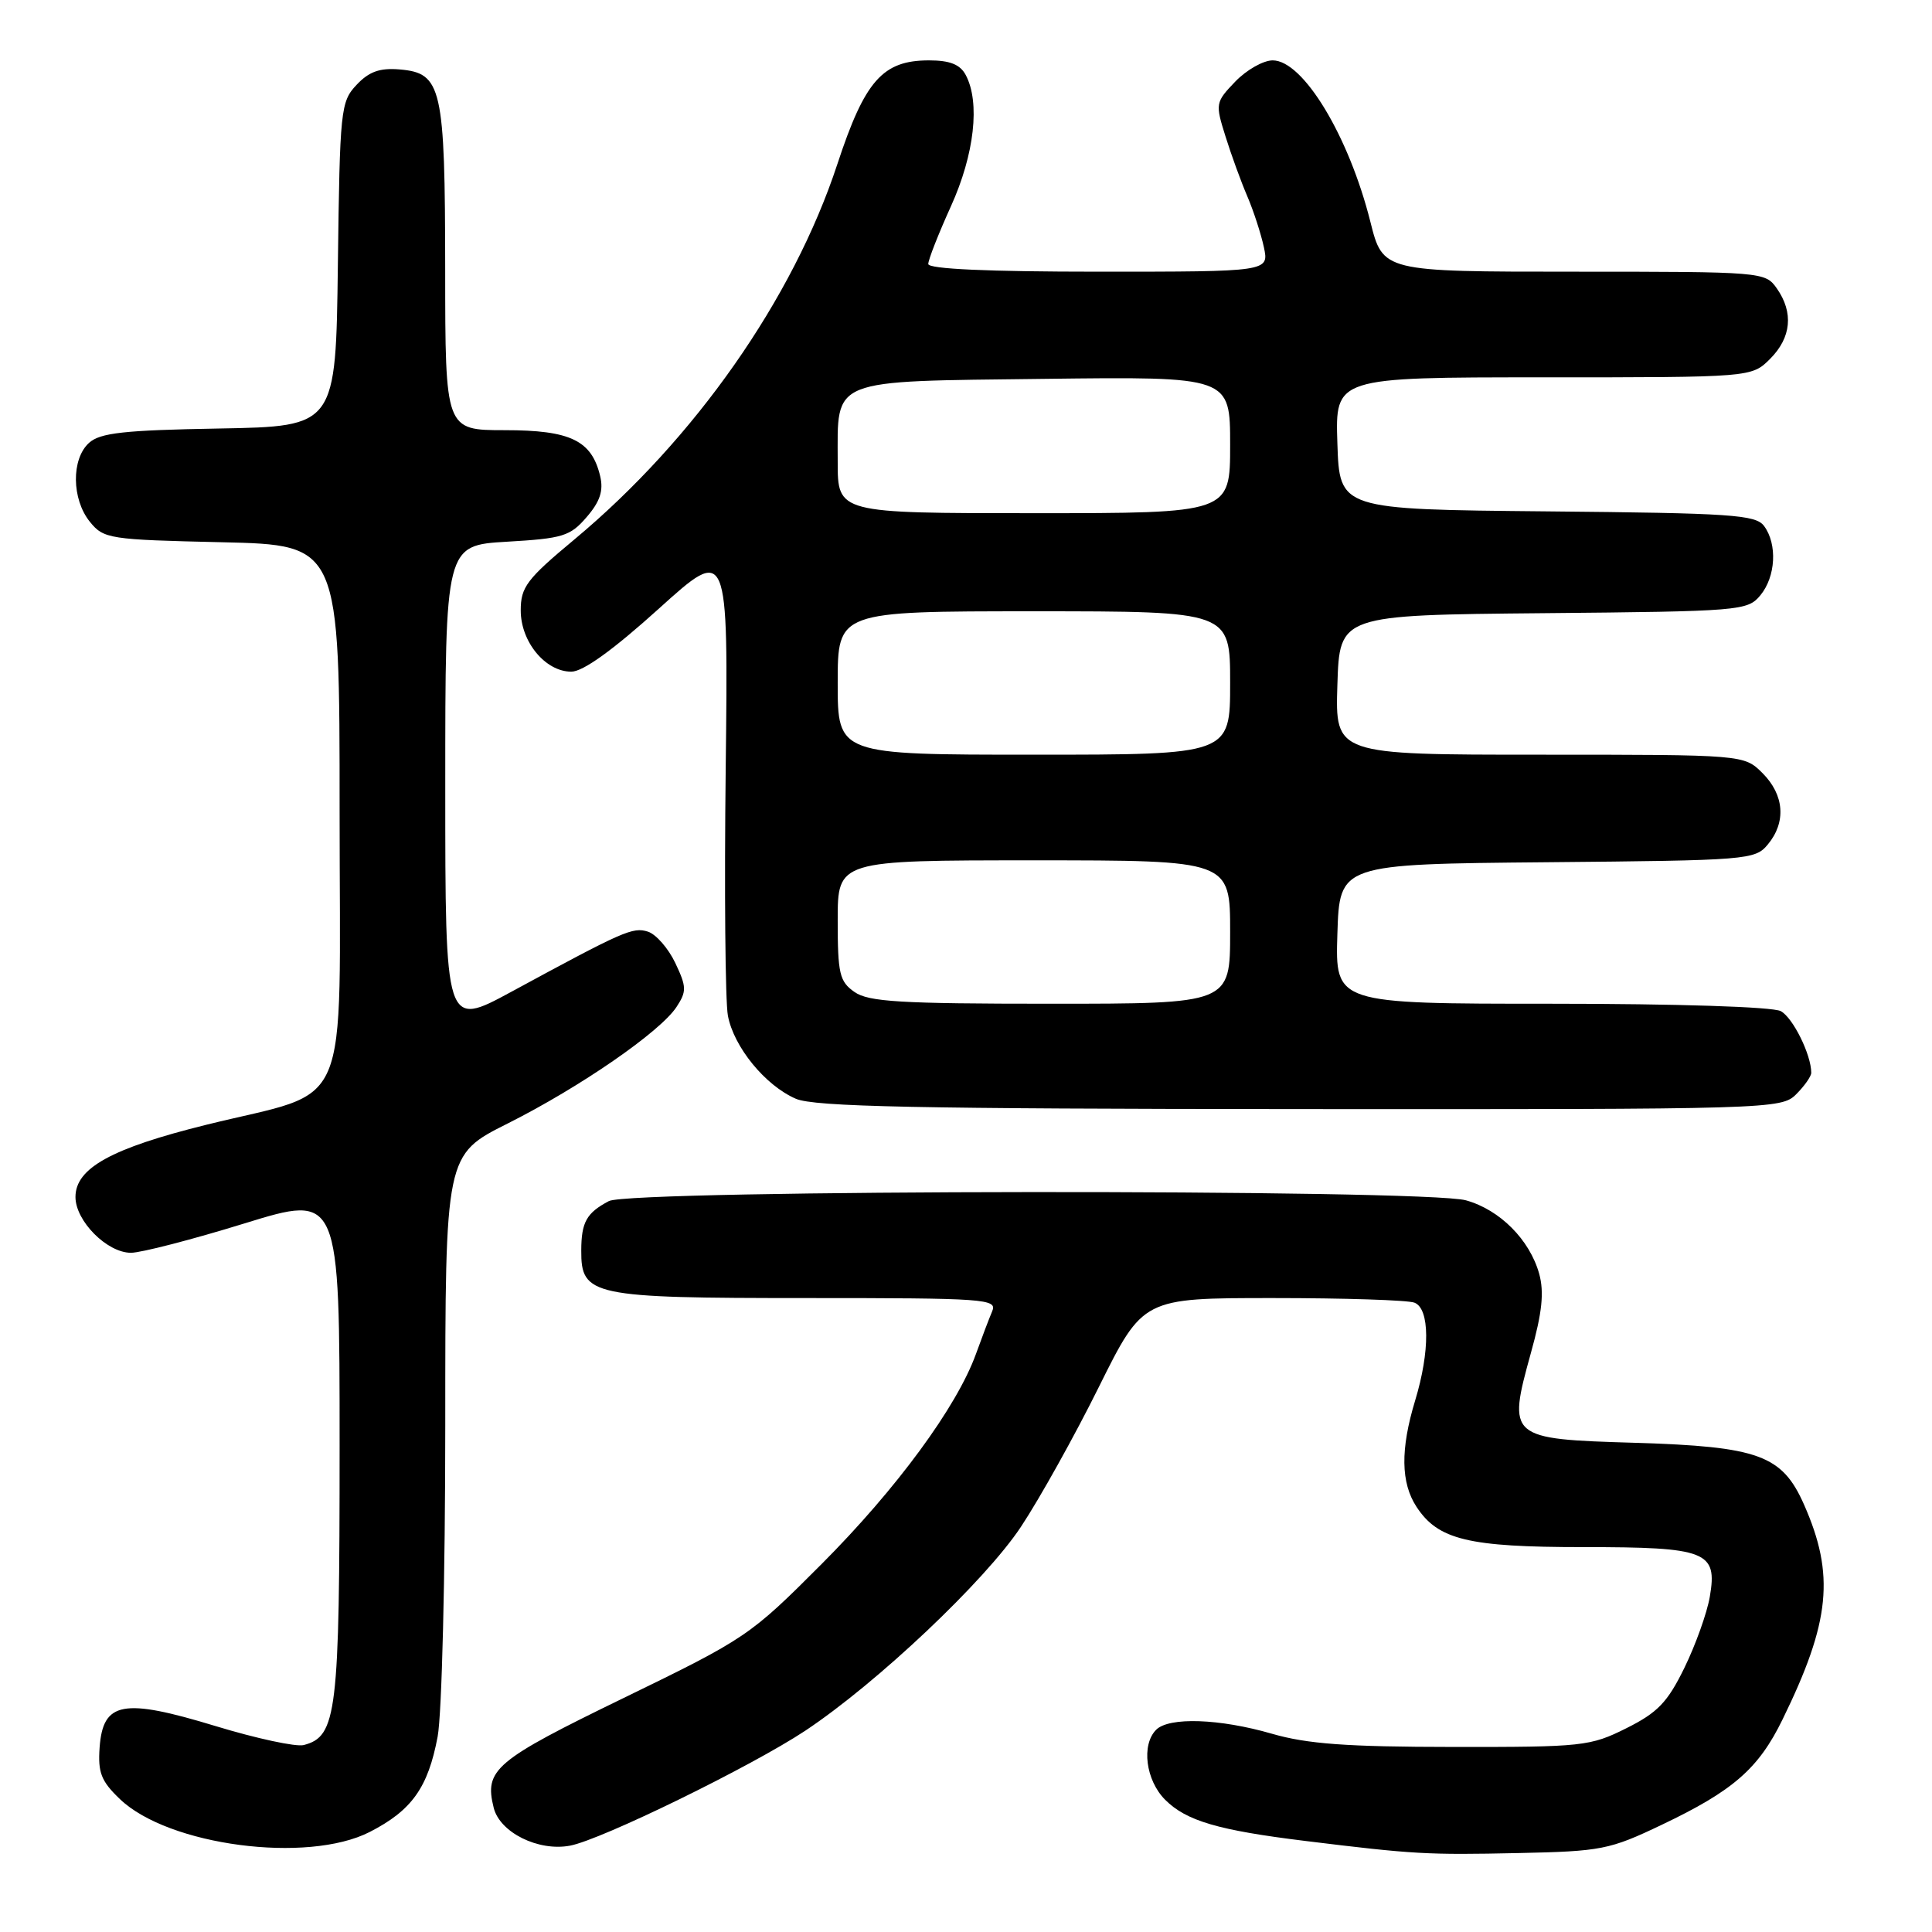 <?xml version="1.0" encoding="UTF-8" standalone="no"?>
<!DOCTYPE svg PUBLIC "-//W3C//DTD SVG 1.1//EN" "http://www.w3.org/Graphics/SVG/1.1/DTD/svg11.dtd" >
<svg xmlns="http://www.w3.org/2000/svg" xmlns:xlink="http://www.w3.org/1999/xlink" version="1.1" viewBox="0 0 256 256">
 <g >
 <path fill="currentColor"
d=" M 220.18 241.80 C 229.65 237.29 233.01 234.37 236.20 227.83 C 242.54 214.87 243.15 208.66 239.04 199.36 C 236.14 192.81 233.05 191.68 216.68 191.18 C 199.87 190.68 199.73 190.56 202.86 179.24 C 204.35 173.90 204.62 171.22 203.95 168.78 C 202.69 164.27 198.74 160.30 194.25 159.05 C 188.77 157.53 83.59 157.62 80.68 159.15 C 77.72 160.71 77.03 161.94 77.02 165.69 C 76.99 171.71 78.37 172.00 106.83 172.00 C 130.62 172.00 132.17 172.11 131.47 173.75 C 131.06 174.71 130.09 177.27 129.31 179.43 C 126.77 186.43 118.80 197.28 108.89 207.22 C 99.39 216.75 98.85 217.11 82.66 224.98 C 65.53 233.31 64.15 234.47 65.42 239.55 C 66.24 242.82 71.34 245.35 75.53 244.56 C 79.69 243.78 99.54 234.07 106.70 229.33 C 116.22 223.00 130.53 209.48 135.28 202.31 C 137.76 198.57 142.42 190.21 145.62 183.75 C 151.46 172.00 151.46 172.00 168.65 172.00 C 178.10 172.00 186.55 172.27 187.42 172.61 C 189.46 173.39 189.50 179.04 187.51 185.59 C 185.55 192.05 185.61 196.48 187.70 199.67 C 190.56 204.03 194.57 205.00 209.78 205.00 C 226.17 205.00 227.59 205.56 226.56 211.57 C 226.19 213.73 224.67 217.97 223.19 221.00 C 220.96 225.56 219.65 226.93 215.50 229.00 C 210.72 231.39 209.72 231.50 192.50 231.48 C 178.44 231.47 173.20 231.08 168.54 229.73 C 161.61 227.72 154.91 227.49 153.20 229.20 C 151.21 231.19 151.81 235.90 154.39 238.48 C 157.19 241.28 161.41 242.52 173.00 243.94 C 187.31 245.70 189.11 245.80 201.18 245.54 C 212.19 245.31 213.27 245.10 220.18 241.80 Z  M 48.98 242.75 C 54.57 239.89 56.72 236.87 57.99 230.11 C 58.55 227.12 59.00 208.78 59.00 188.87 C 59.00 153.02 59.00 153.02 67.25 148.88 C 76.87 144.05 87.48 136.72 89.64 133.43 C 91.00 131.36 90.98 130.76 89.48 127.60 C 88.56 125.66 86.93 123.80 85.86 123.45 C 83.84 122.81 82.67 123.33 67.75 131.42 C 59.00 136.16 59.00 136.16 59.00 104.21 C 59.00 72.26 59.00 72.26 67.17 71.78 C 74.59 71.35 75.56 71.05 77.74 68.51 C 79.51 66.46 79.98 65.02 79.53 63.11 C 78.41 58.36 75.60 57.00 66.89 57.00 C 59.00 57.00 59.00 57.00 58.99 35.75 C 58.97 11.52 58.55 9.68 52.95 9.20 C 50.31 8.98 48.89 9.49 47.24 11.25 C 45.14 13.48 45.03 14.51 44.77 35.04 C 44.50 56.50 44.50 56.50 29.05 56.78 C 16.45 57.00 13.27 57.35 11.80 58.68 C 9.43 60.82 9.49 66.15 11.91 69.14 C 13.74 71.40 14.45 71.51 29.41 71.85 C 45.00 72.21 45.00 72.21 45.00 107.58 C 45.00 148.56 46.85 144.21 27.33 149.04 C 14.77 152.15 10.00 154.78 10.00 158.61 C 10.00 161.79 14.19 166.00 17.35 166.00 C 18.69 166.00 25.46 164.25 32.39 162.11 C 45.00 158.22 45.00 158.22 45.00 191.66 C 45.00 227.07 44.64 230.08 40.24 231.23 C 39.22 231.49 33.96 230.36 28.55 228.71 C 16.29 224.98 13.65 225.47 13.20 231.54 C 12.96 234.88 13.40 236.01 15.89 238.39 C 22.31 244.55 40.72 246.97 48.98 242.75 Z  M 238.00 145.00 C 239.10 143.90 240.00 142.62 240.00 142.15 C 240.00 139.76 237.57 134.84 235.96 133.98 C 234.89 133.41 222.27 133.00 205.53 133.00 C 176.92 133.00 176.92 133.00 177.21 123.75 C 177.50 114.50 177.50 114.50 205.00 114.25 C 231.62 114.01 232.56 113.94 234.25 111.89 C 236.70 108.94 236.43 105.34 233.55 102.45 C 231.09 100.00 231.09 100.00 204.01 100.00 C 176.92 100.00 176.92 100.00 177.21 90.75 C 177.50 81.50 177.50 81.50 204.50 81.25 C 230.61 81.01 231.56 80.93 233.25 78.89 C 235.30 76.42 235.53 72.10 233.75 69.70 C 232.64 68.20 229.43 67.99 205.00 67.76 C 177.50 67.50 177.50 67.50 177.21 58.75 C 176.92 50.00 176.92 50.00 204.51 50.00 C 232.09 50.00 232.09 50.00 234.55 47.55 C 237.36 44.73 237.68 41.42 235.44 38.22 C 233.90 36.03 233.60 36.00 208.56 36.00 C 183.24 36.00 183.24 36.00 181.58 29.38 C 178.72 18.00 172.67 8.00 168.64 8.00 C 167.39 8.00 165.16 9.27 163.68 10.81 C 161.05 13.55 161.02 13.74 162.38 18.06 C 163.14 20.50 164.44 24.07 165.27 26.00 C 166.10 27.93 167.08 30.96 167.47 32.75 C 168.16 36.00 168.16 36.00 145.58 36.00 C 130.87 36.00 123.00 35.64 123.00 34.98 C 123.00 34.42 124.35 30.98 126.00 27.34 C 129.12 20.46 129.90 13.55 127.96 9.93 C 127.22 8.54 125.86 8.00 123.10 8.00 C 116.96 8.00 114.60 10.66 110.95 21.76 C 105.07 39.62 92.05 58.20 76.11 71.48 C 69.79 76.74 69.00 77.79 69.00 80.89 C 69.00 85.05 72.27 89.00 75.70 89.00 C 77.25 89.00 81.22 86.14 87.28 80.67 C 96.50 72.34 96.50 72.34 96.16 101.78 C 95.97 117.97 96.10 132.73 96.45 134.58 C 97.23 138.73 101.39 143.83 105.45 145.59 C 107.88 146.65 121.51 146.93 172.25 146.96 C 234.69 147.00 236.04 146.96 238.00 145.00 Z  M 113.22 131.44 C 111.24 130.06 111.00 129.02 111.00 121.94 C 111.00 114.00 111.00 114.00 137.00 114.00 C 163.00 114.00 163.00 114.00 163.00 123.50 C 163.00 133.00 163.00 133.00 139.22 133.00 C 119.32 133.00 115.08 132.75 113.22 131.44 Z  M 111.00 90.50 C 111.00 81.00 111.00 81.00 137.00 81.00 C 163.00 81.00 163.00 81.00 163.00 90.50 C 163.00 100.00 163.00 100.00 137.00 100.00 C 111.00 100.00 111.00 100.00 111.00 90.50 Z  M 111.00 61.19 C 111.00 50.02 109.69 50.55 138.42 50.20 C 163.00 49.90 163.00 49.90 163.00 58.95 C 163.00 68.00 163.00 68.00 137.00 68.00 C 111.00 68.00 111.00 68.00 111.00 61.19 Z "/>
</g>
</svg>